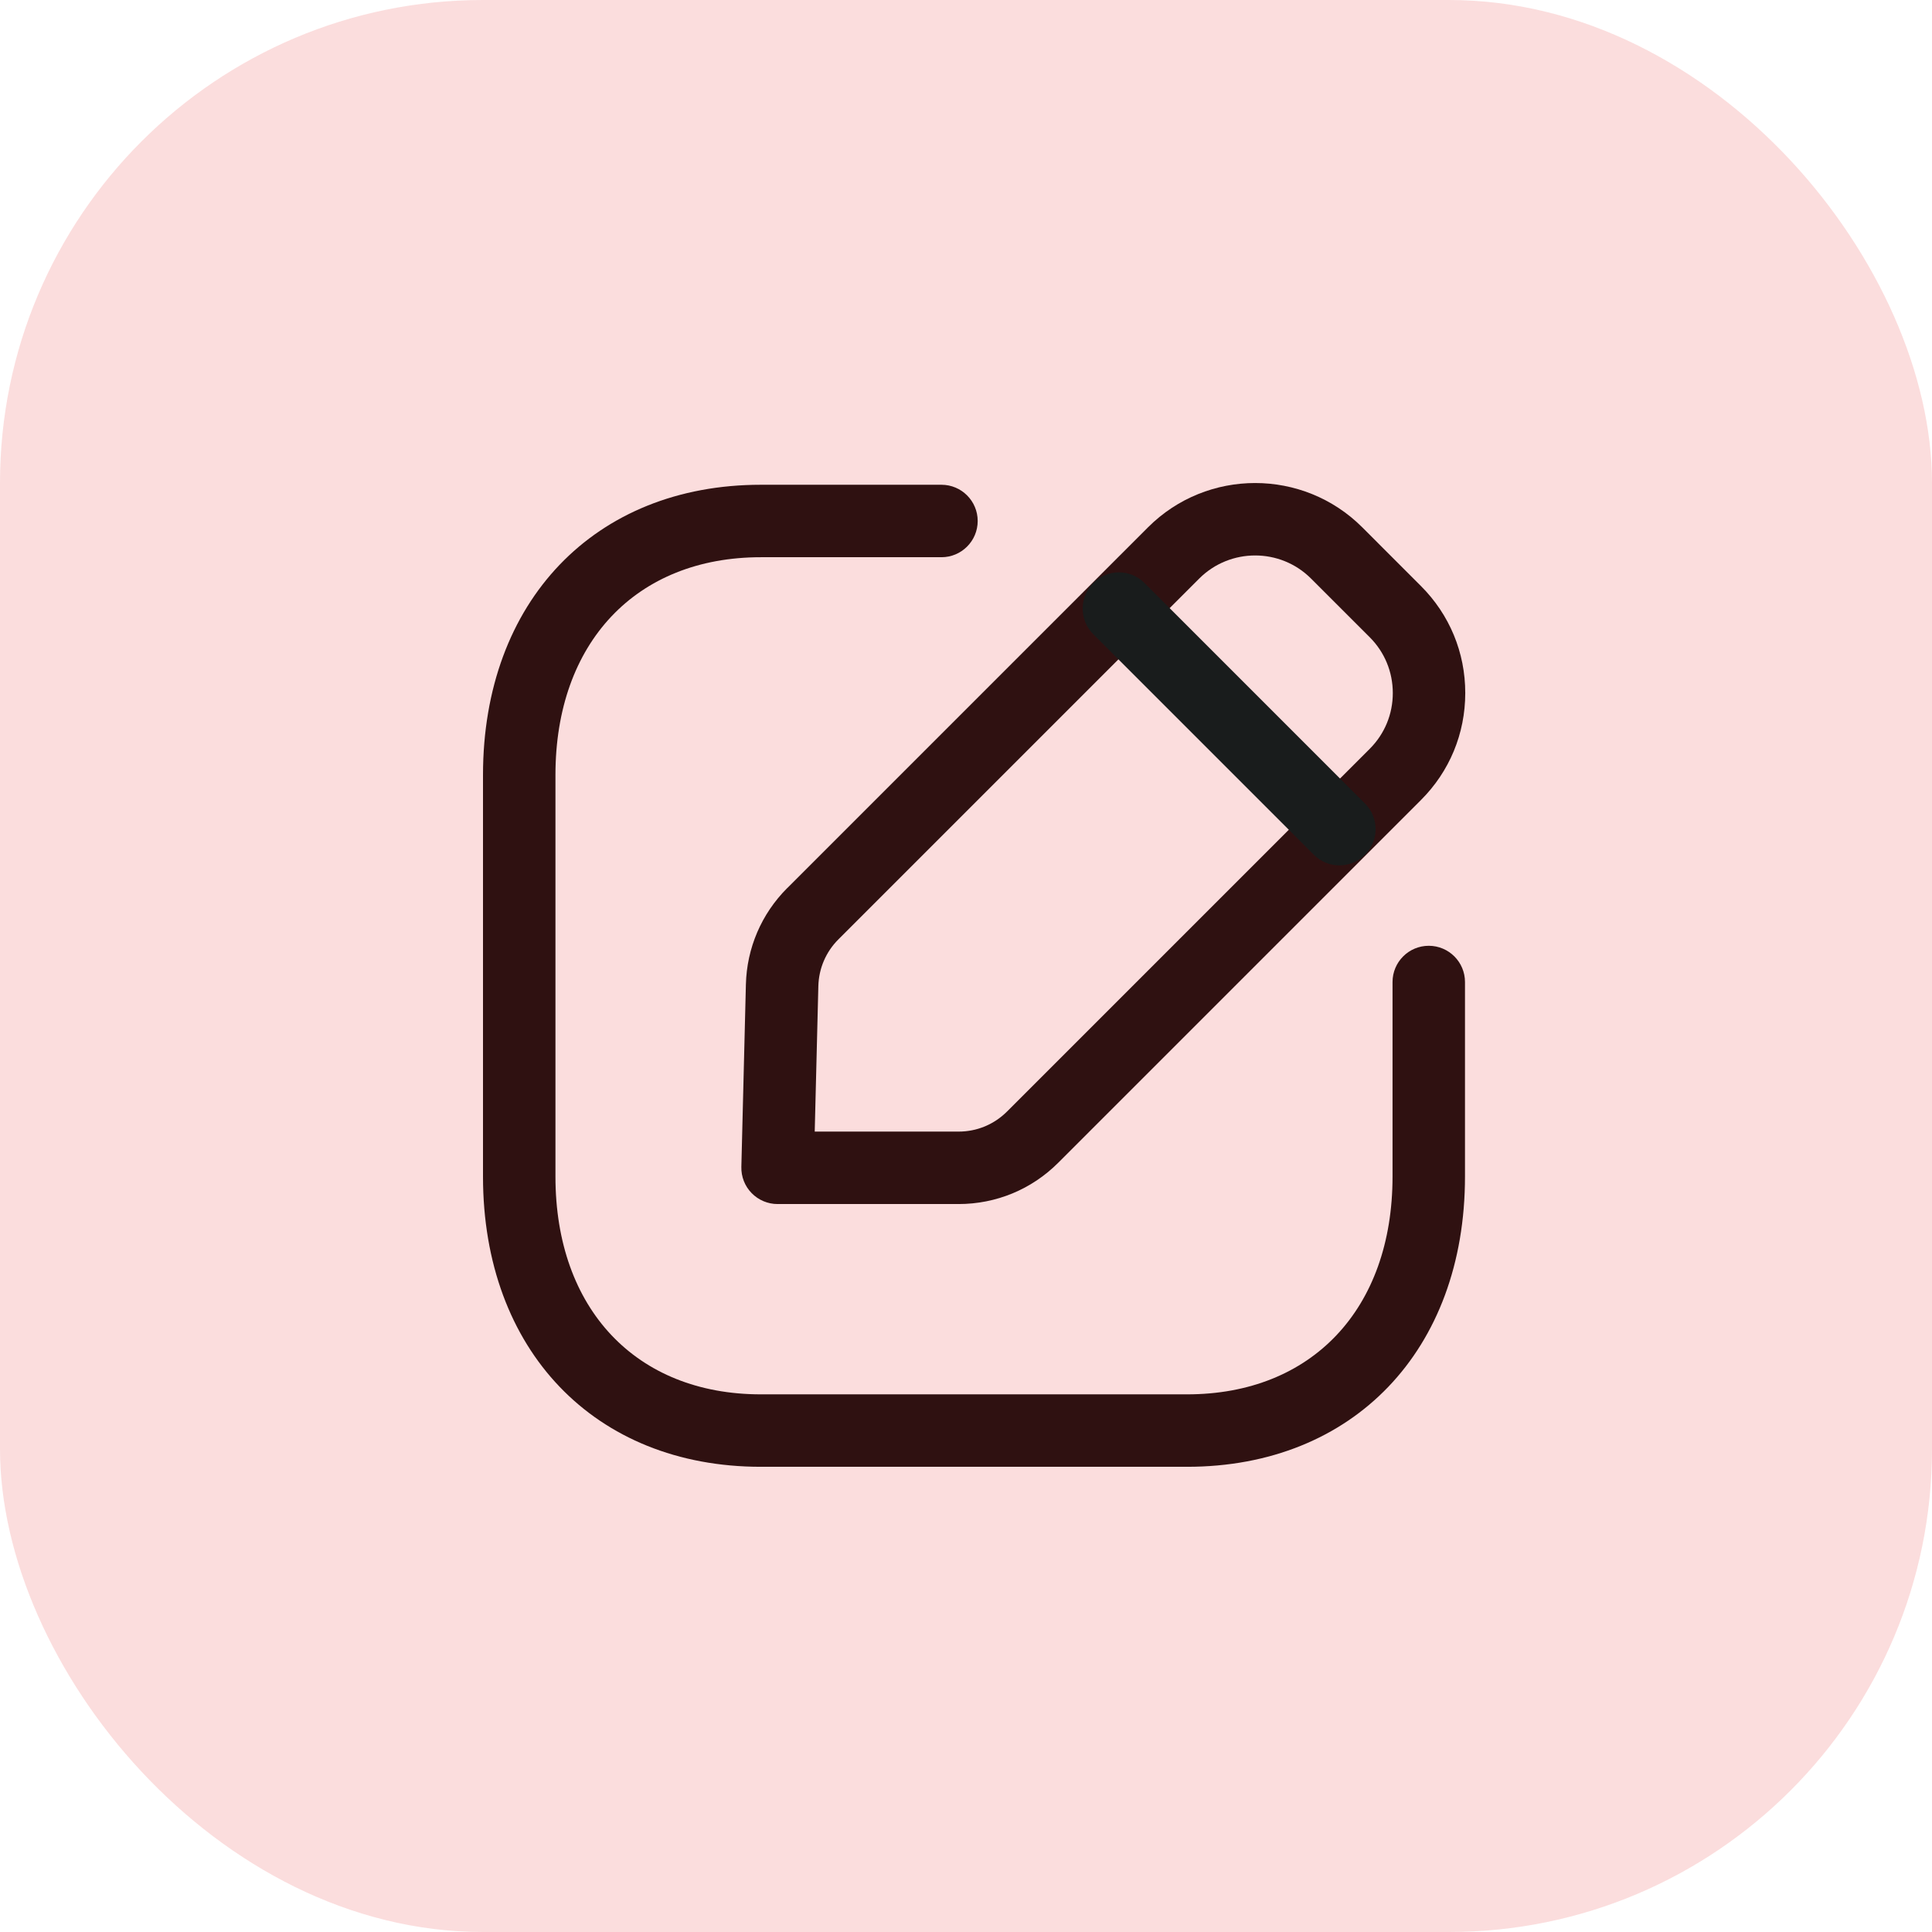 <svg width="80" height="80" viewBox="0 0 80 80" fill="none" xmlns="http://www.w3.org/2000/svg">
<rect width="80" height="80" rx="20" fill="#FBDDDD"/>
<path fill-rule="evenodd" clip-rule="evenodd" d="M49.154 60.737H31.506C24.624 60.737 20 55.907 20 48.719V32.091C20 24.903 24.624 20.073 31.506 20.073H38.984C39.812 20.073 40.484 20.745 40.484 21.573C40.484 22.401 39.812 23.073 38.984 23.073H31.506C26.338 23.073 23 26.613 23 32.091V48.719C23 54.197 26.338 57.737 31.506 57.737H49.154C54.322 57.737 57.662 54.197 57.662 48.719V40.663C57.662 39.835 58.334 39.163 59.162 39.163C59.99 39.163 60.662 39.835 60.662 40.663V48.719C60.662 55.907 56.036 60.737 49.154 60.737Z" fill="#2F1111"/>
<path fill-rule="evenodd" clip-rule="evenodd" d="M33.736 46.857H39.69C40.45 46.857 41.161 46.563 41.7 46.025L56.718 31.007C57.334 30.391 57.673 29.571 57.673 28.699C57.673 27.825 57.334 27.003 56.718 26.387L54.283 23.953C53.01 22.683 50.938 22.683 49.661 23.953L34.715 38.899C34.197 39.417 33.904 40.105 33.886 40.835L33.736 46.857ZM39.69 49.857H32.197C31.794 49.857 31.405 49.693 31.123 49.403C30.841 49.115 30.688 48.725 30.698 48.319L30.886 40.761C30.924 39.257 31.529 37.843 32.593 36.777H32.596L47.541 21.831C49.986 19.391 53.959 19.391 56.404 21.831L58.837 24.265C60.023 25.449 60.675 27.023 60.673 28.699C60.673 30.375 60.022 31.947 58.837 33.129L43.819 48.147C42.718 49.249 41.249 49.857 39.69 49.857Z" fill="#2F1111"/>
<path fill-rule="evenodd" clip-rule="evenodd" d="M55.462 35.833C55.078 35.833 54.694 35.687 54.402 35.393L45.27 26.261C44.684 25.675 44.684 24.725 45.27 24.139C45.856 23.553 46.804 23.553 47.39 24.139L56.522 33.273C57.108 33.859 57.108 34.807 56.522 35.393C56.23 35.687 55.846 35.833 55.462 35.833Z" fill="#191C1C"/>
</svg>
